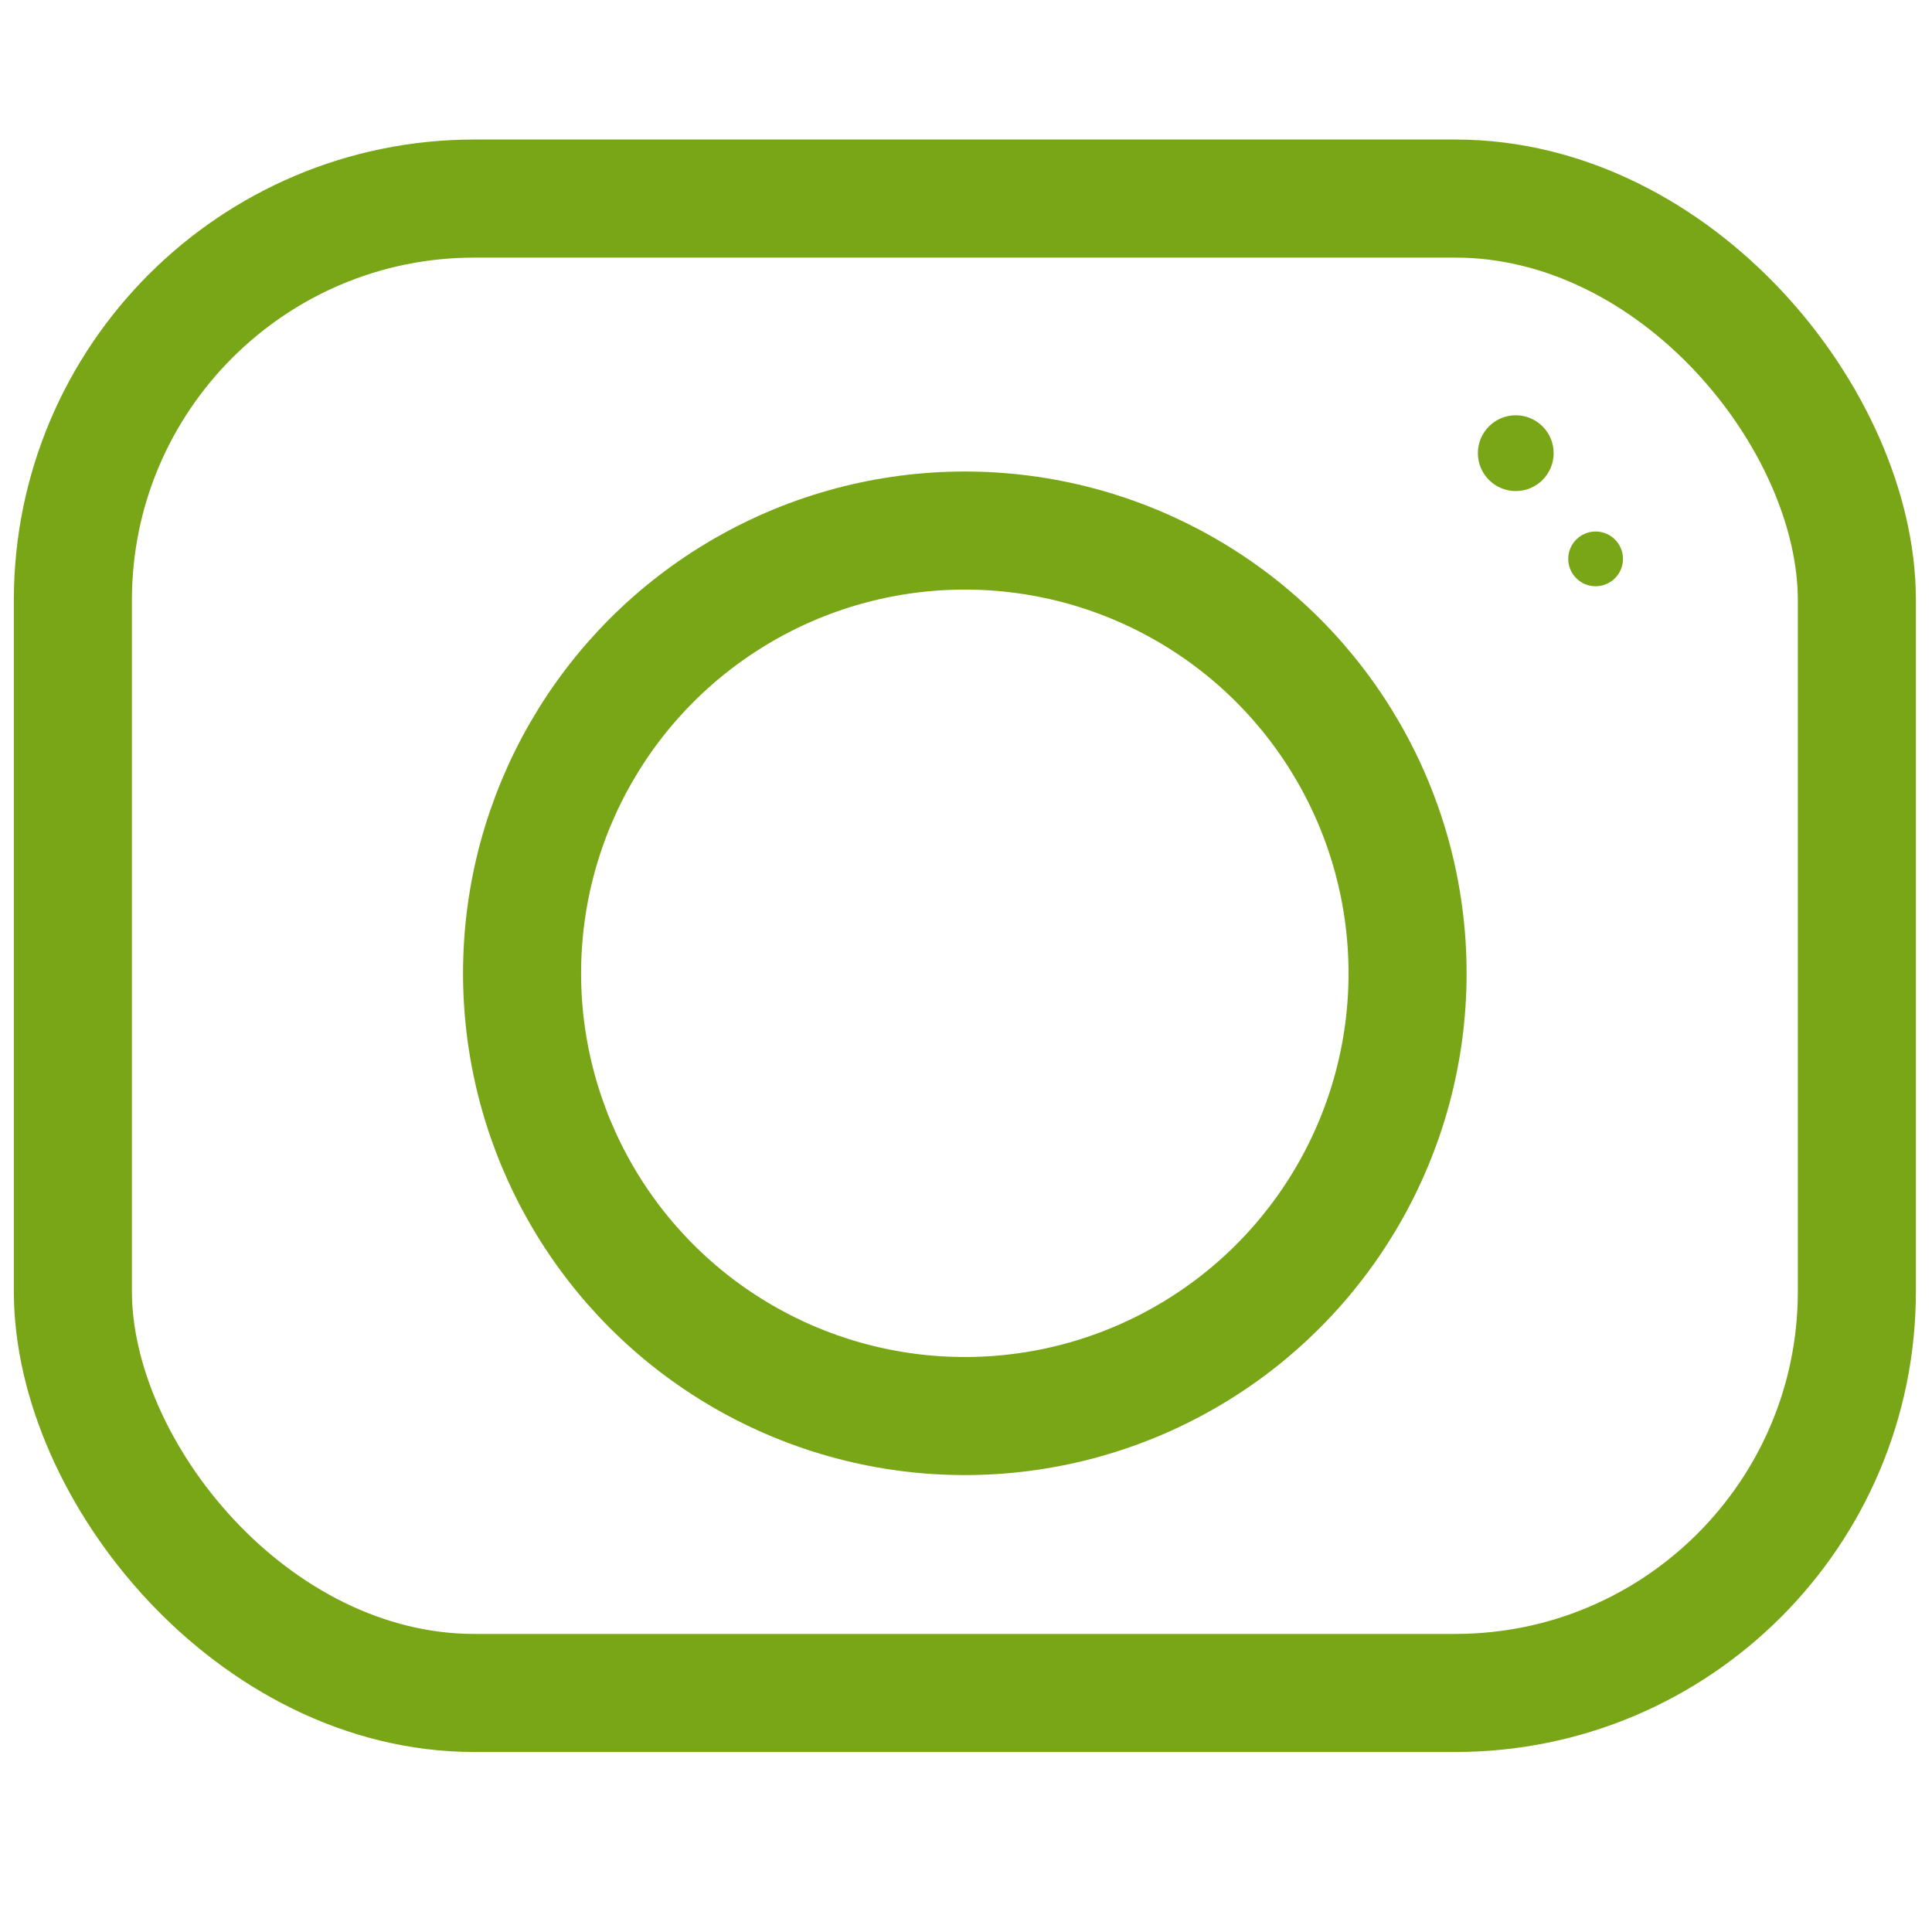 <svg id="Layer_1" data-name="Layer 1" xmlns="http://www.w3.org/2000/svg" viewBox="0 0 180 180"><defs><style>.cls-1{fill:none;stroke:#79a617;stroke-miterlimit:10;stroke-width:11px;}.cls-2{fill:#79a617;}</style></defs><rect class="cls-1" x="6.79" y="18.5" width="166.21" height="139.23" rx="37.41"/><circle class="cls-2" cx="141.22" cy="42.22" r="3.53"/><circle class="cls-2" cx="148.66" cy="52.07" r="2.55"/><circle class="cls-1" cx="89.89" cy="90.68" r="41.25"/></svg>
